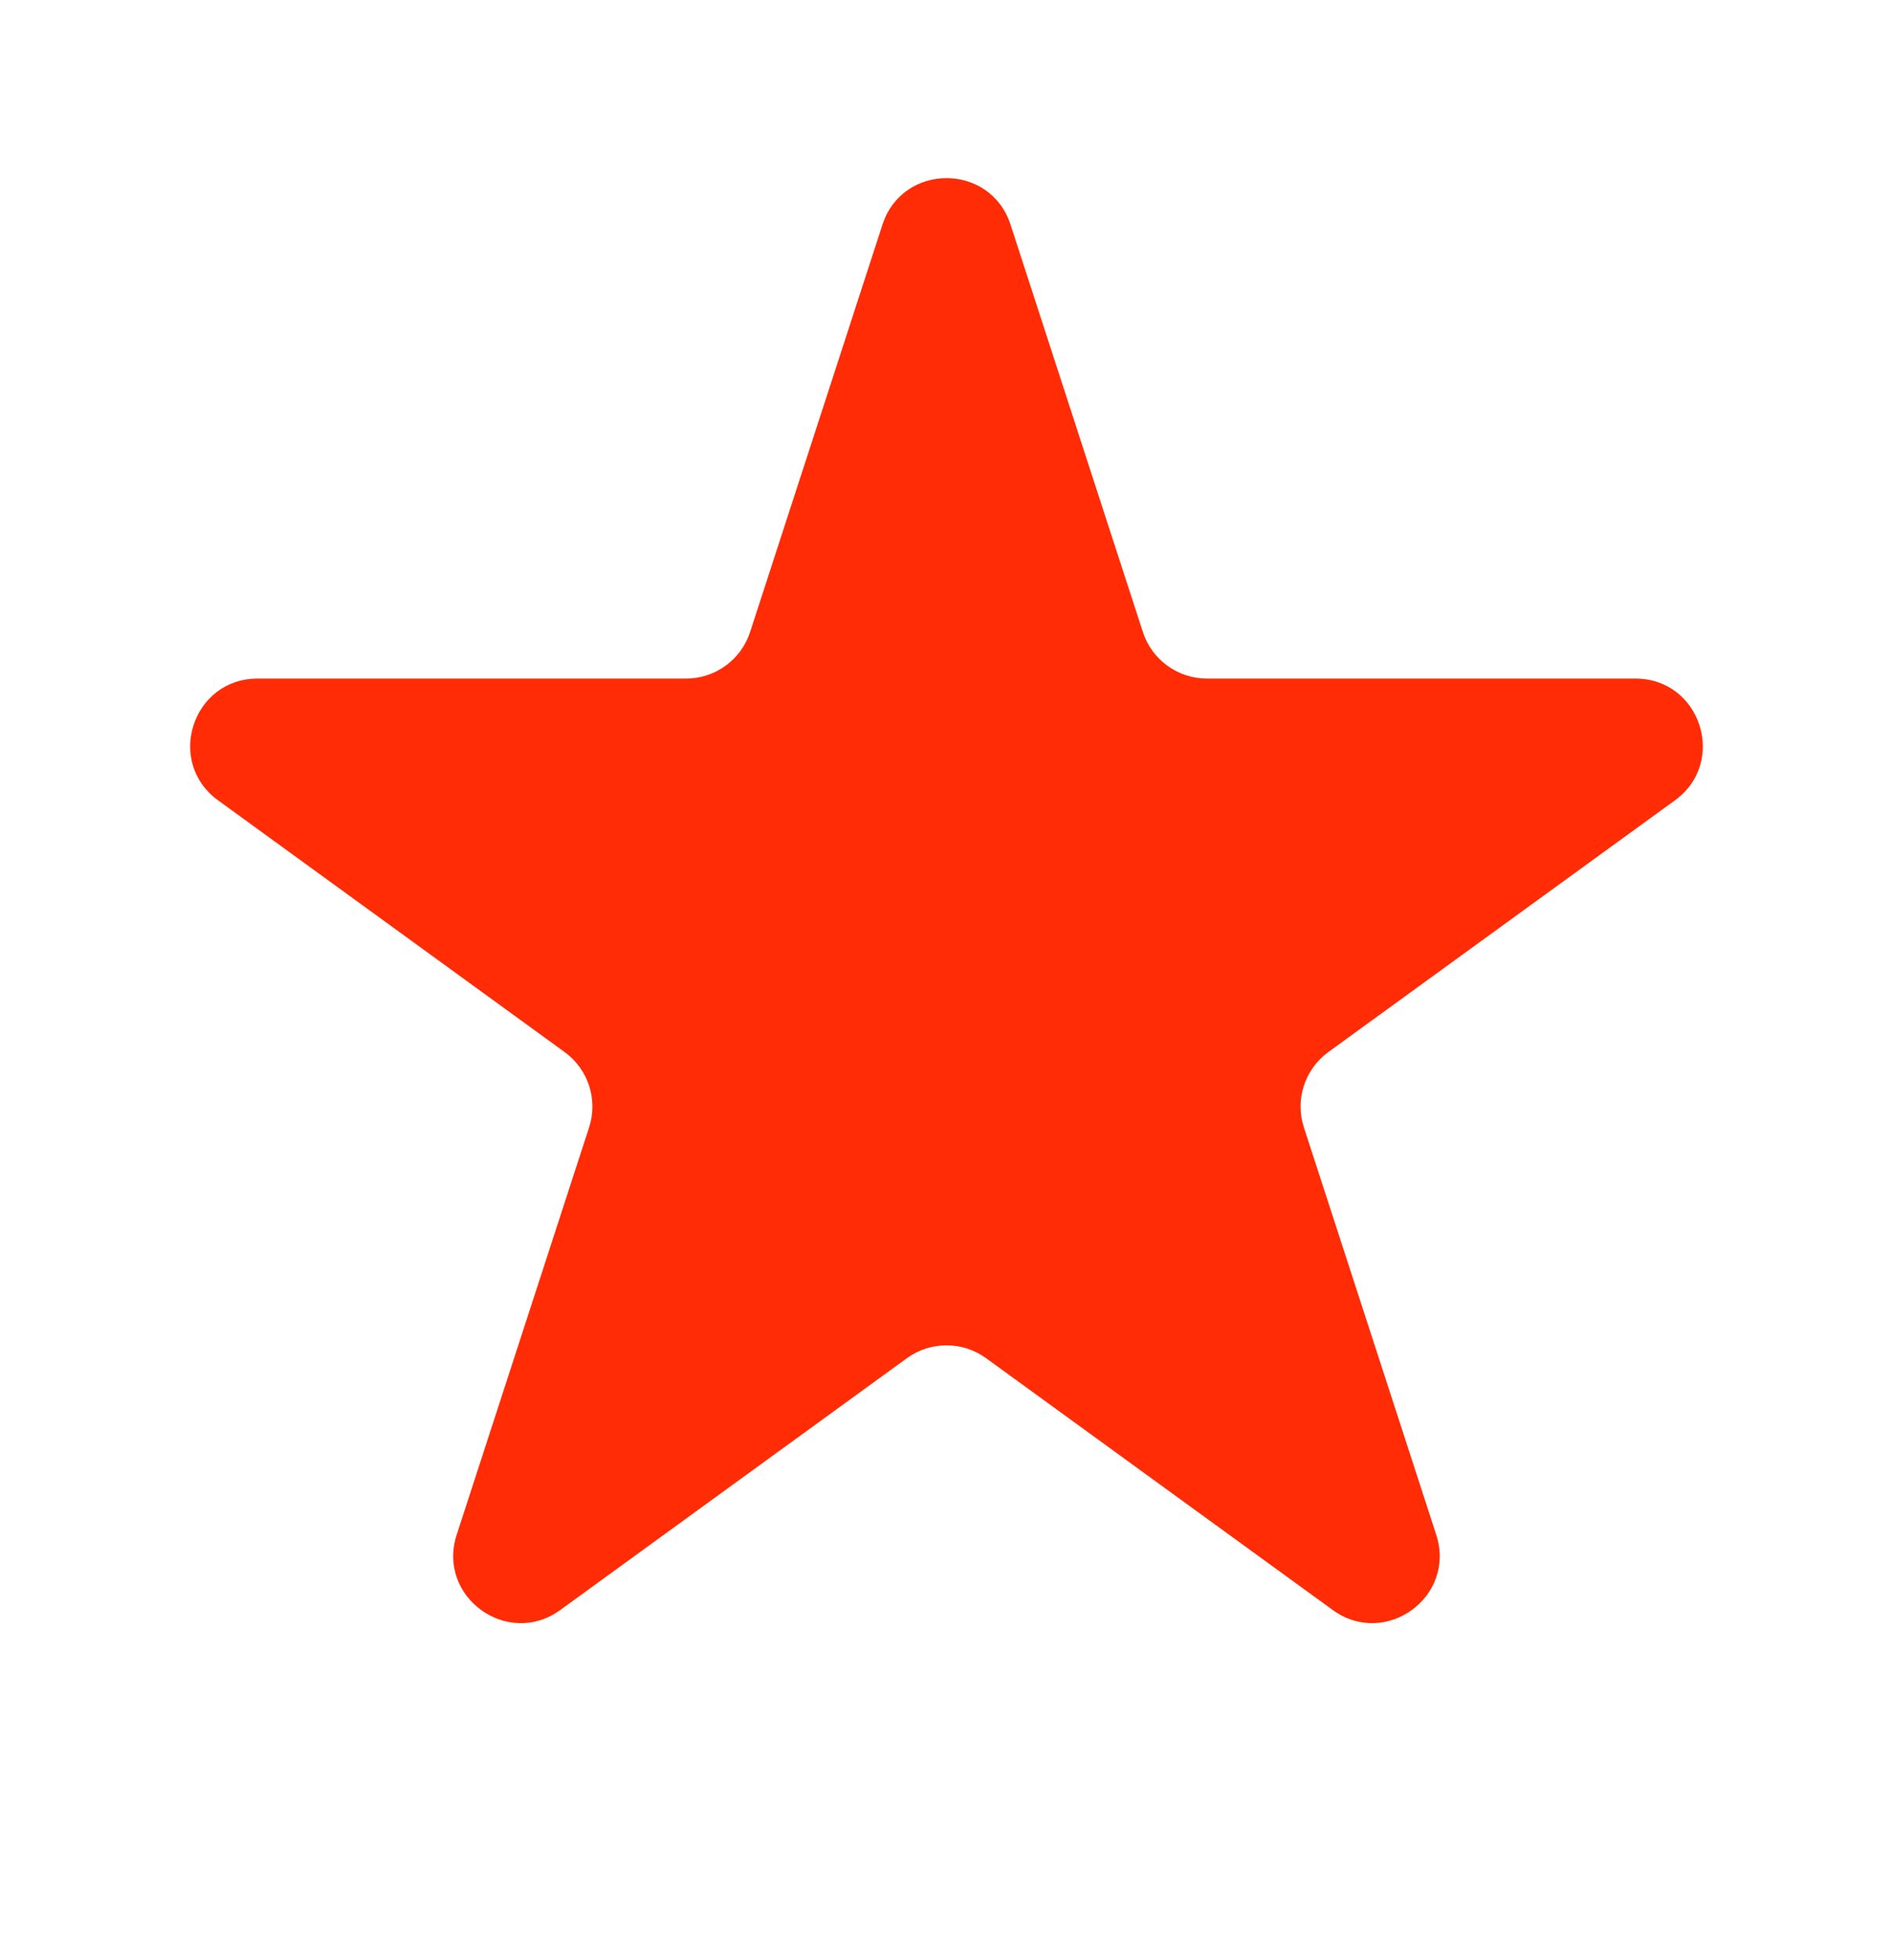 <svg width="28" height="29" viewBox="0 0 28 29" fill="none" xmlns="http://www.w3.org/2000/svg">
<path d="M13.053 3.323C13.351 2.406 14.649 2.406 14.947 3.323L16.905 9.351C17.038 9.761 17.421 10.039 17.852 10.039H24.19C25.154 10.039 25.555 11.273 24.775 11.84L19.647 15.565C19.299 15.819 19.153 16.268 19.286 16.678L21.244 22.706C21.542 23.623 20.493 24.386 19.713 23.819L14.585 20.093C14.236 19.84 13.764 19.84 13.415 20.093L8.287 23.819C7.507 24.386 6.457 23.623 6.755 22.706L8.714 16.678C8.847 16.268 8.701 15.819 8.352 15.565L3.225 11.84C2.445 11.273 2.846 10.039 3.81 10.039H10.148C10.579 10.039 10.961 9.761 11.095 9.351L13.053 3.323Z" fill="#FF2C06"/>
</svg>
